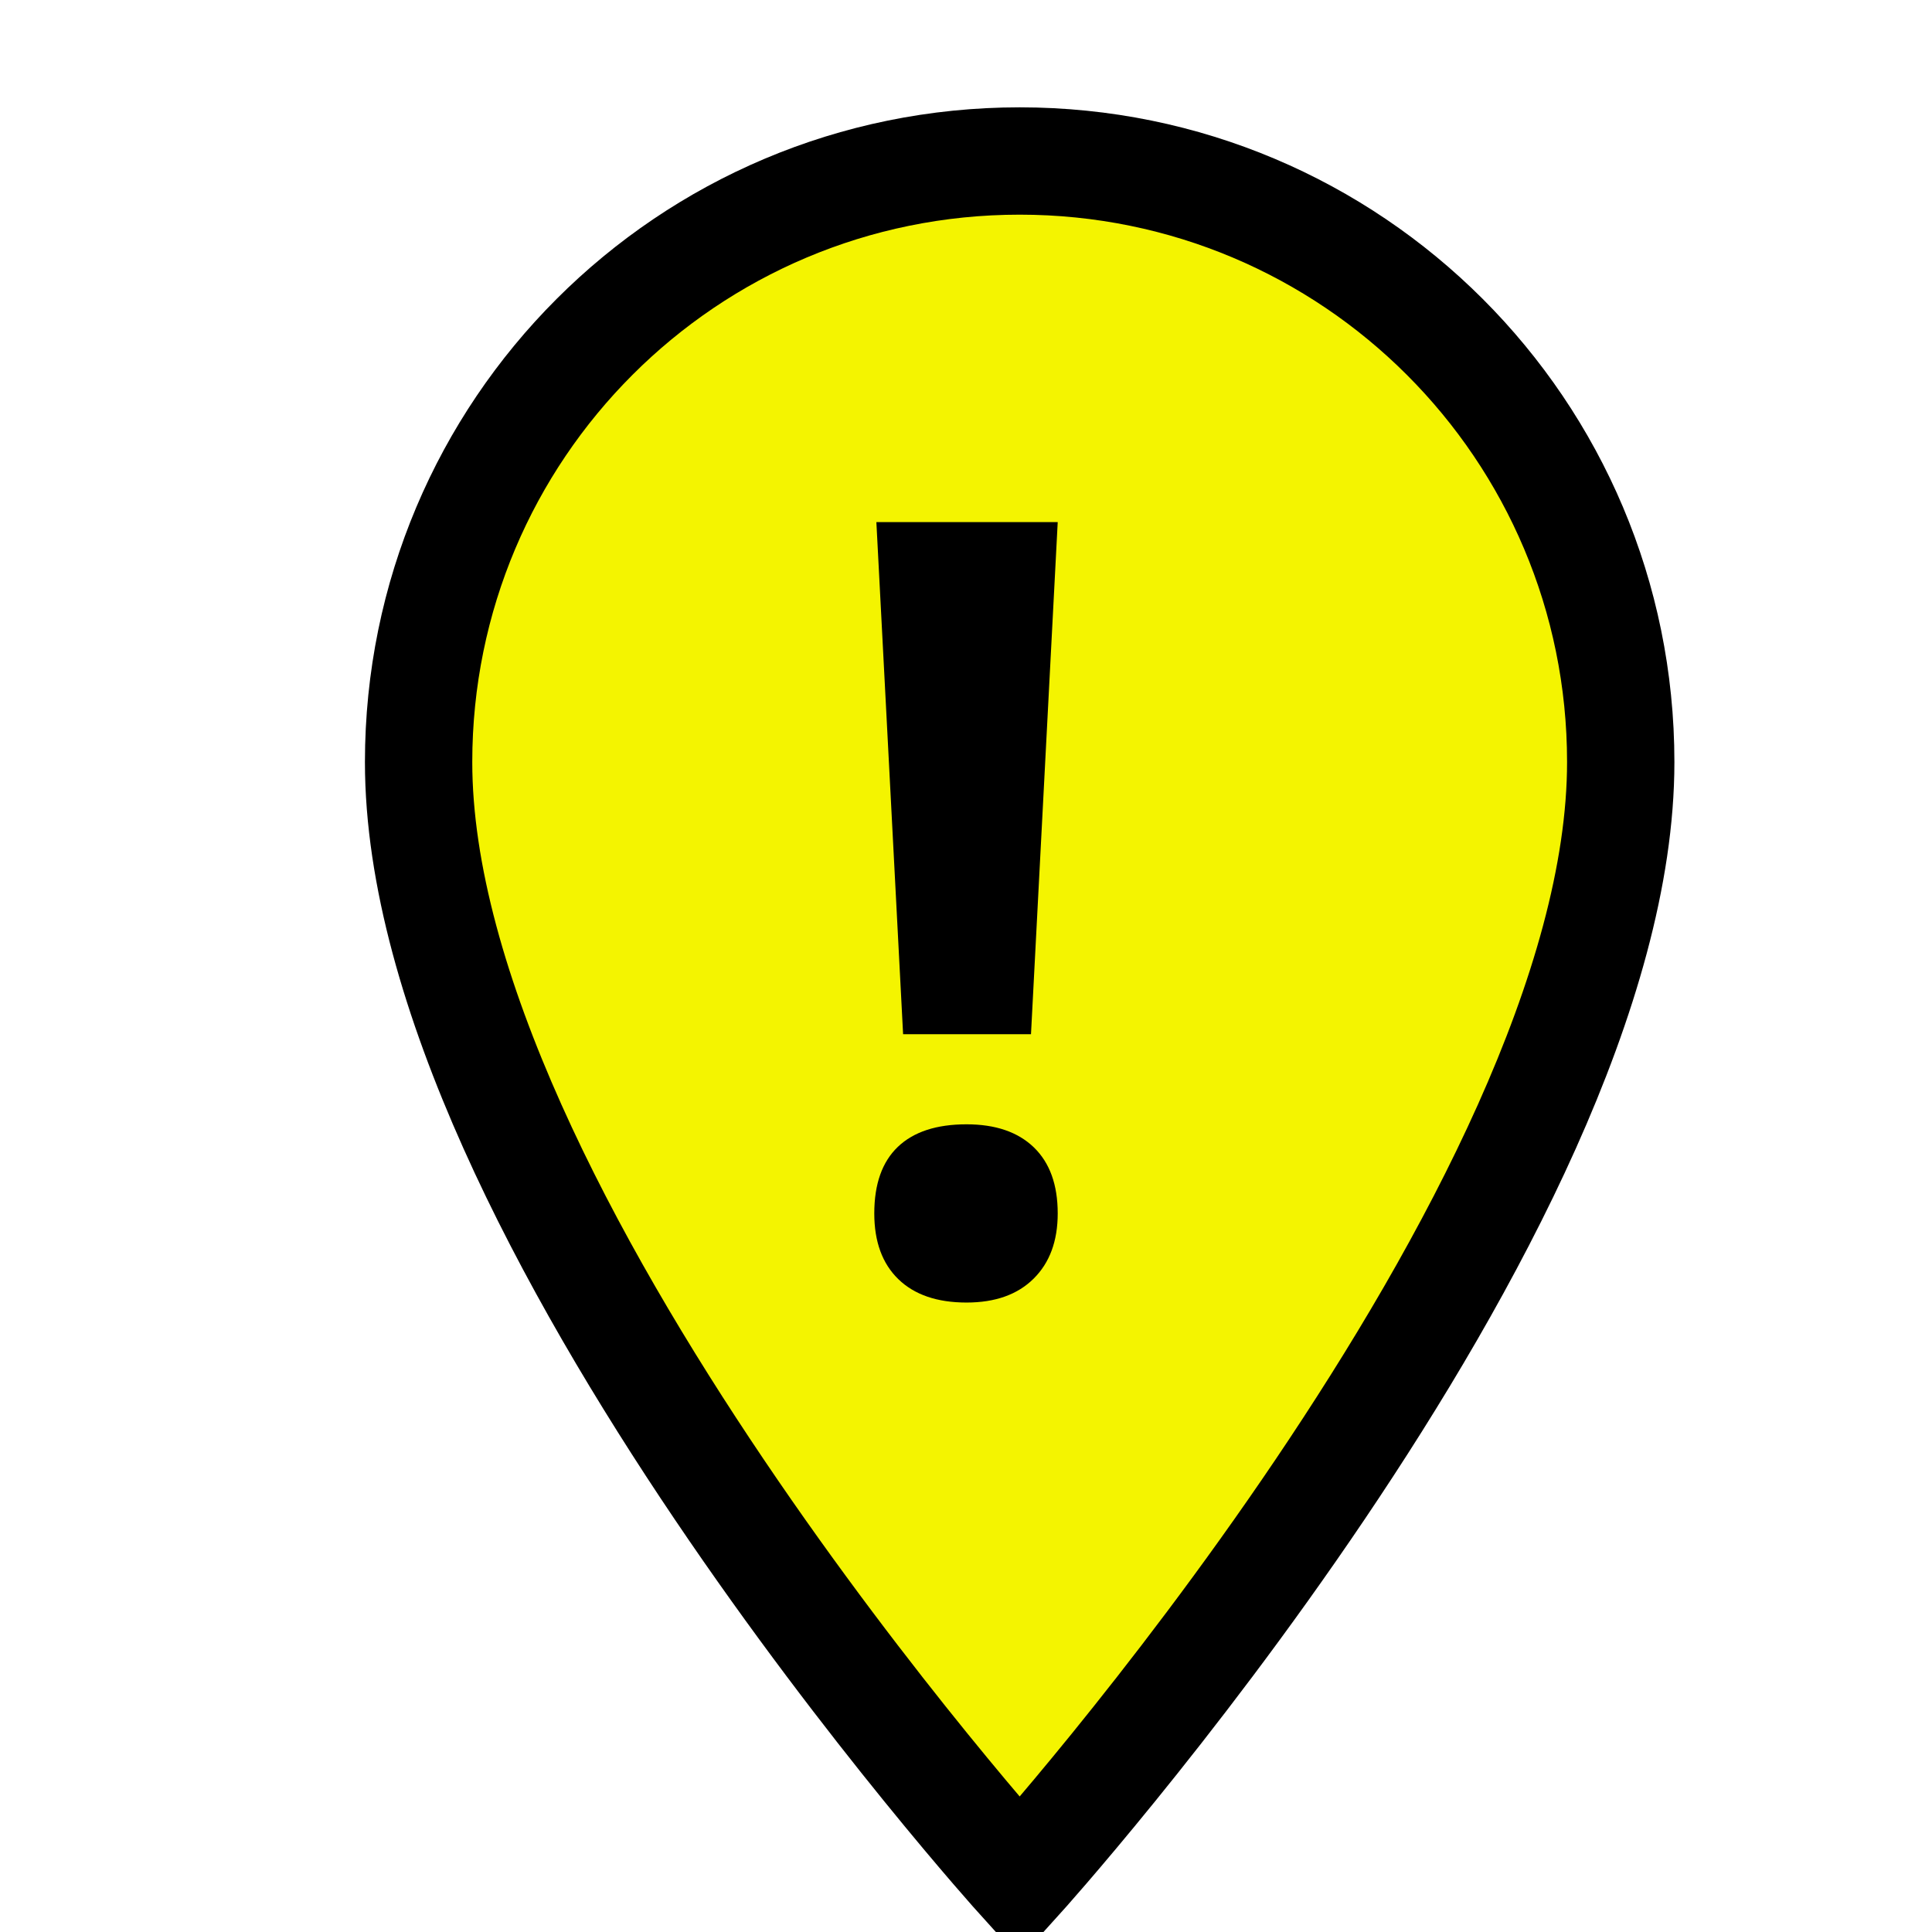 <?xml version="1.0" standalone="no"?><!-- Generator: Gravit.io --><svg xmlns="http://www.w3.org/2000/svg" xmlns:xlink="http://www.w3.org/1999/xlink" style="isolation:isolate" viewBox="0 0 36 36" width="36" height="36"><defs><clipPath id="_clipPath_s8NS4gpG1FBniIxQnmp8gRbyJQS4JKlZ"><rect width="36" height="36"/></clipPath></defs><g clip-path="url(#_clipPath_s8NS4gpG1FBniIxQnmp8gRbyJQS4JKlZ)"><defs><filter id="B1QHPeQjRokxkAQ4aFbpMdFEFQ1ivQMH" x="-3.2" y="-8" width="44.4" height="54" filterUnits="userSpaceOnUse"><feGaussianBlur xmlns="http://www.w3.org/2000/svg" in="SourceGraphic" stdDeviation="2.147"/><feOffset xmlns="http://www.w3.org/2000/svg" dx="1" dy="0" result="pf_100_offsetBlur"/><feFlood xmlns="http://www.w3.org/2000/svg" flood-color="#000000" flood-opacity="0.65"/><feComposite xmlns="http://www.w3.org/2000/svg" in2="pf_100_offsetBlur" operator="in" result="pf_100_dropShadow"/><feBlend xmlns="http://www.w3.org/2000/svg" in="SourceGraphic" in2="pf_100_dropShadow" mode="normal"/></filter></defs><g filter="url(#B1QHPeQjRokxkAQ4aFbpMdFEFQ1ivQMH)"><path d=" M 18 3 C 11.808 3 6.8 8.008 6.8 14.2 C 6.8 22.6 18 35 18 35 C 18 35 29.2 22.6 29.2 14.2 C 29.2 8.008 24.192 3 18 3 Z " fill="rgb(244,244,0)" vector-effect="non-scaling-stroke" stroke-width="2" stroke="rgb(0,0,0)" stroke-linejoin="miter" stroke-linecap="butt" stroke-miterlimit="4"/></g><path d=" M -4.75 -2 L 33.25 -2 L 33.25 36 L -4.75 36 L -4.75 -2 Z " fill="none"/><path d=" M 19.709 9.729 L 19.211 19.271 L 16.828 19.271 L 16.33 9.729 L 19.709 9.729 Z  M 16.291 22.61 L 16.291 22.61 L 16.291 22.61 Q 16.291 21.79 16.73 21.37 L 16.73 21.37 L 16.73 21.37 Q 17.17 20.95 18.01 20.95 L 18.01 20.95 L 18.01 20.95 Q 18.82 20.95 19.265 21.38 L 19.265 21.38 L 19.265 21.38 Q 19.709 21.81 19.709 22.61 L 19.709 22.61 L 19.709 22.61 Q 19.709 23.382 19.26 23.826 L 19.26 23.826 L 19.26 23.826 Q 18.811 24.271 18.01 24.271 L 18.01 24.271 L 18.01 24.271 Q 17.189 24.271 16.74 23.836 L 16.74 23.836 L 16.74 23.836 Q 16.291 23.401 16.291 22.61 Z " fill-rule="evenodd" fill="rgb(0,0,0)"/></g></svg>